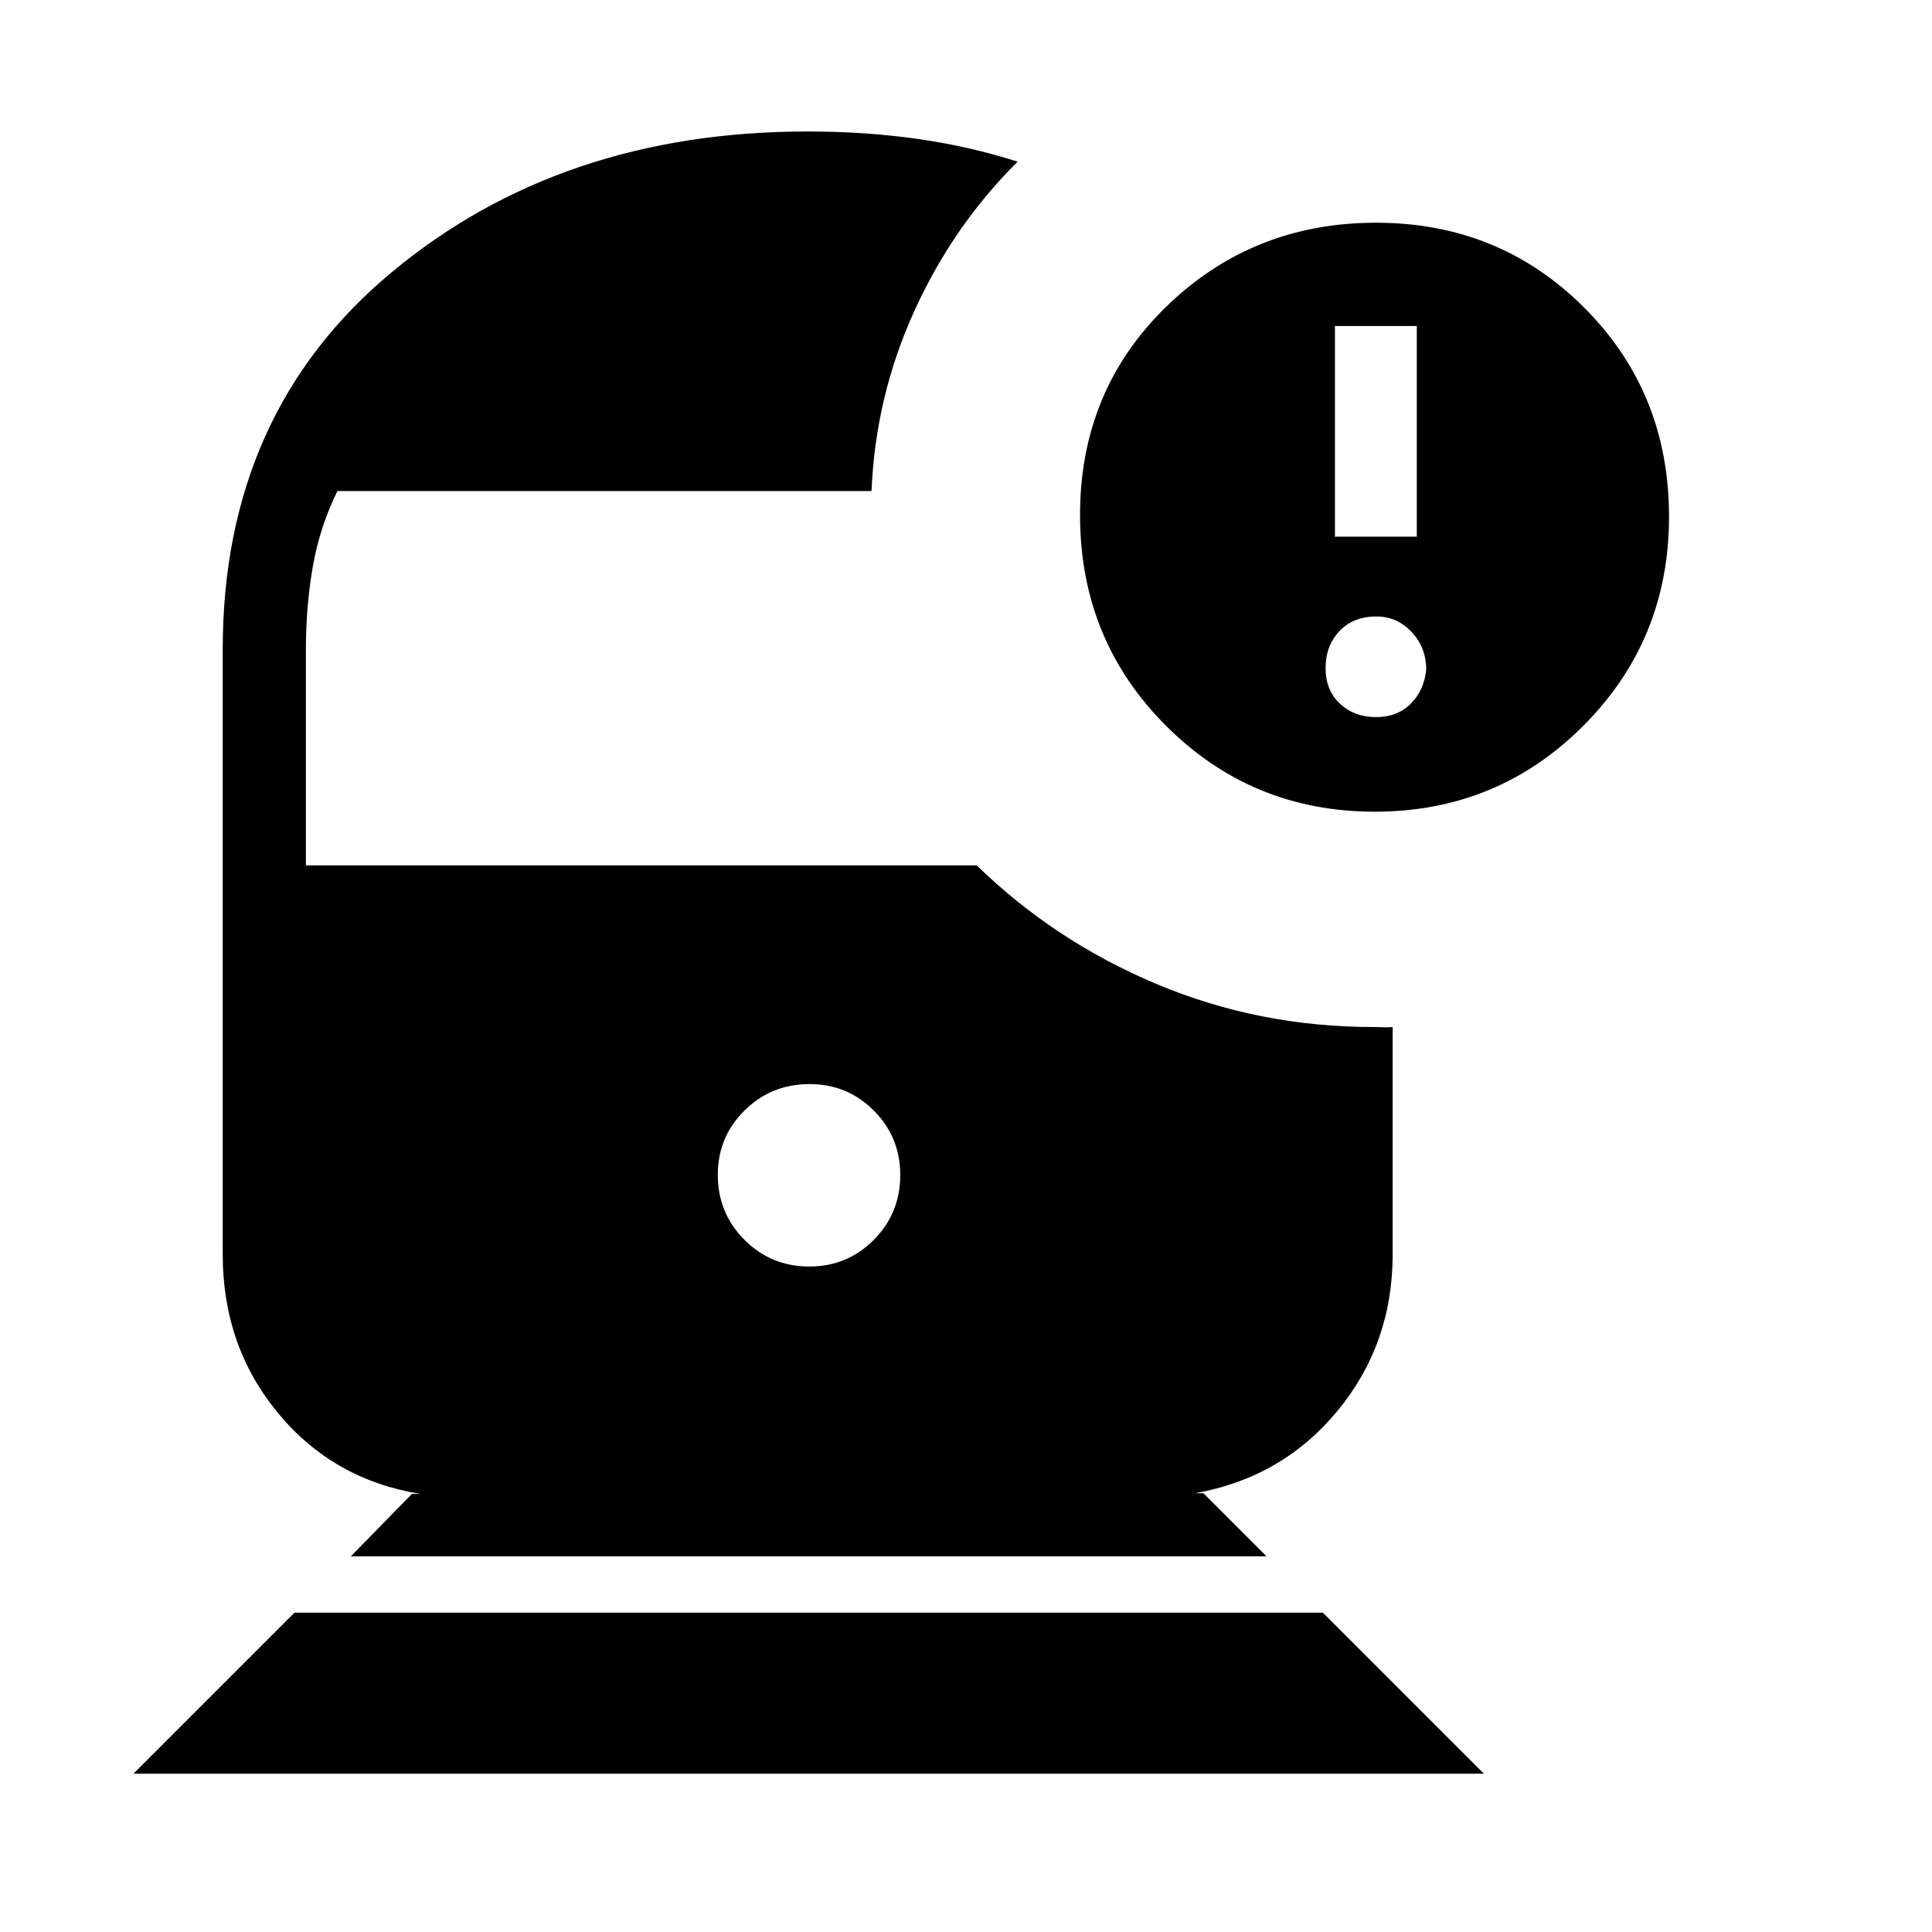 <svg xmlns="http://www.w3.org/2000/svg" height="40" viewBox="0 -960 960 960" width="40"><path d="m66.33-78.67 80-80h511l80 80h-671Zm335.75-252q18.92 0 32.09-13.24 13.16-13.25 13.16-32.17t-13.14-32.09q-13.14-13.16-31.92-13.16-19.05 0-32.33 13.14-13.27 13.14-13.27 31.92 0 19.05 13.24 32.33 13.25 13.27 32.17 13.27Zm281.01-226q-61 0-103.71-42.7-42.71-42.71-42.71-104.67 0-61.93 42.87-103.61t104.2-41.68q61.25 0 103.42 42.17t42.17 103.83q0 61.33-42.62 104-42.61 42.66-103.62 42.66Zm-19.76-136.66H704V-798h-40.67v104.67Zm20.34 89.66q10.66 0 17.33-6.66 6.67-6.67 7.67-17 0-10.94-7.24-18.64-7.23-7.7-17.43-7.7-11.67 0-18.5 7.34-6.83 7.33-6.83 18.33 0 11 7.16 17.67 7.17 6.66 17.84 6.66Zm-509.34 417 30.34-31H209q-43.45-7-70.89-40.24-27.44-33.23-27.44-78.76v-300.66q0-117.55 84.02-187.44 84.02-69.9 206.64-69.9 28.56 0 54.45 3.67 25.89 3.67 49.89 11.33-32.01 31.73-51.34 74.2Q435-763 433.06-716H167.67q-8.75 17.68-12.21 37.4-3.46 19.72-3.46 41.27V-530h333.33q38.67 37.67 89.46 59 50.79 21.33 107.88 21.33 2.7 0 4.66.11 1.97.12 4.67-.11v113q0 44.53-27.44 77.76-27.45 33.24-70.89 40.91H598l31.33 31.33h-455Z"/></svg>